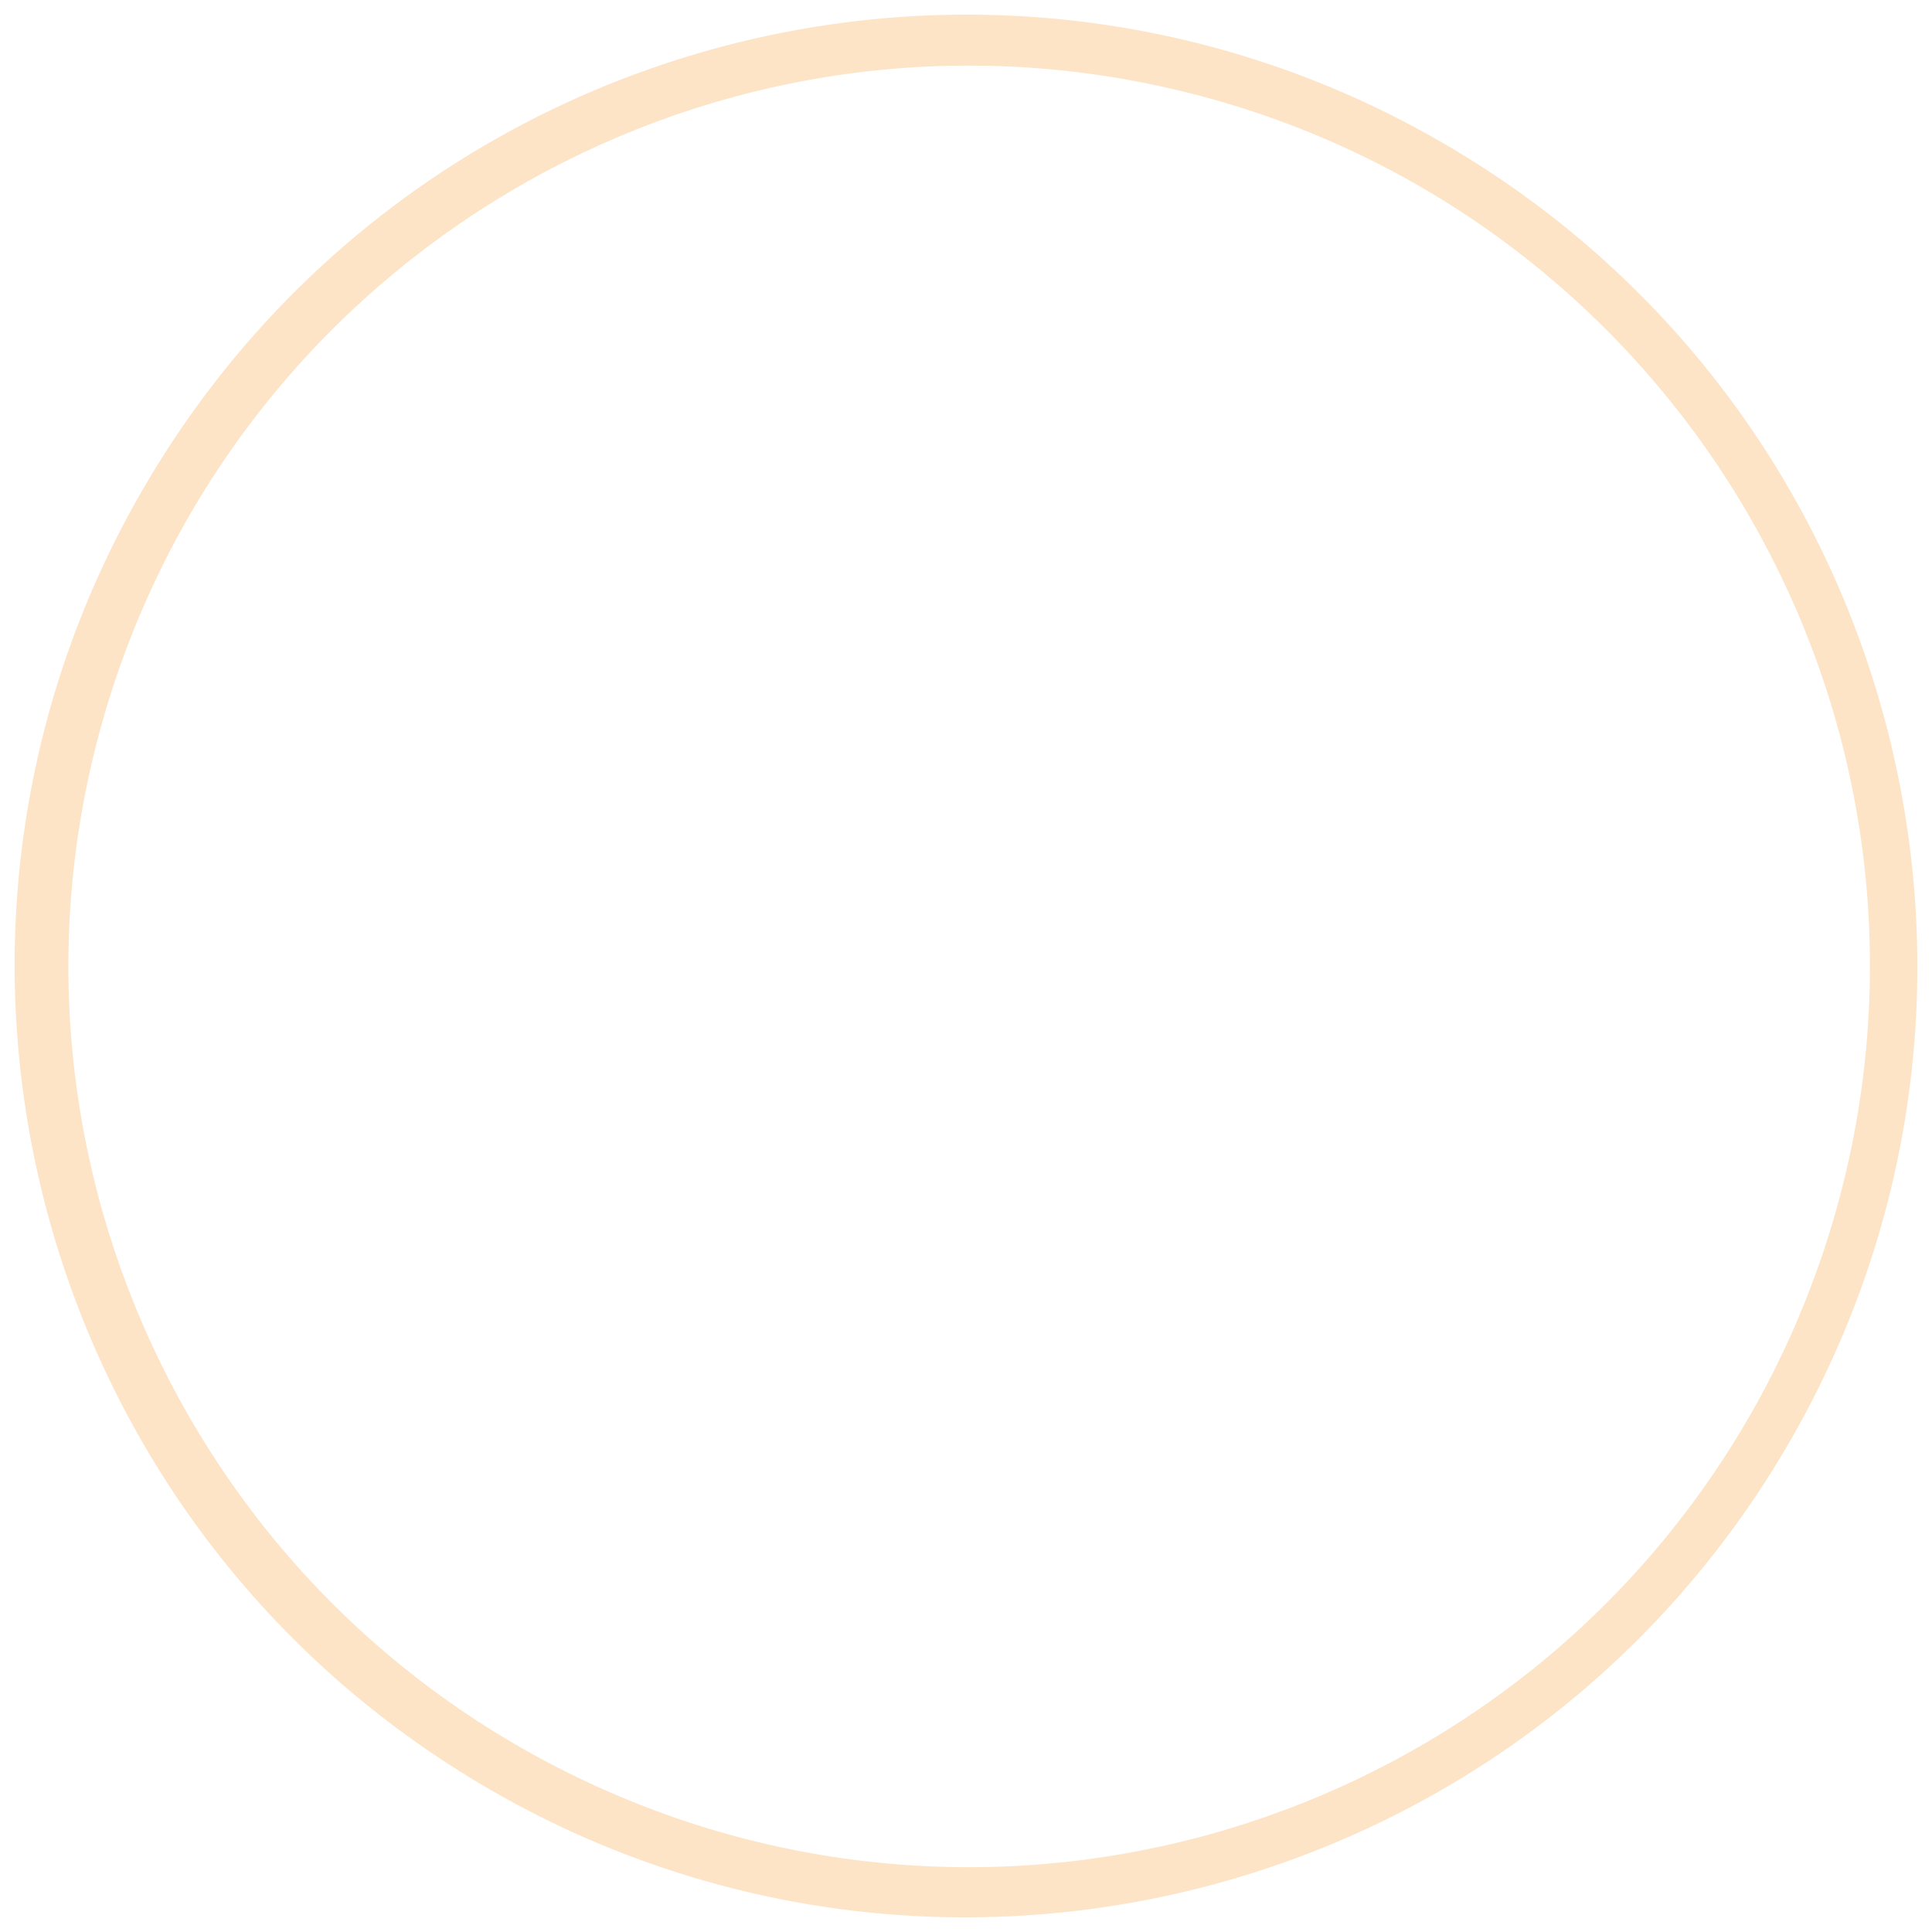 ﻿<?xml version="1.0" encoding="utf-8"?>
<svg version="1.1" xmlns:xlink="http://www.w3.org/1999/xlink" width="66px" height="66px" xmlns="http://www.w3.org/2000/svg">
  <g transform="matrix(1 0 0 1 -286 -1455 )">
    <path d="M 32.969 65.5  C 44.2 65.5  55.122 59.672  61.14 49.247  C 70.114 33.705  64.792 13.832  49.247 4.859  C 44.319 2.004  38.725 0.5  33.03 0.5  C 21.799 0.5  10.877 6.328  4.859 16.753  C -4.114 32.294  1.211 52.168  16.753 61.141  C 21.68 63.996  27.274 65.5  32.969 65.5  Z M 63.641 36.82  C 63.126 40.913  61.798 44.862  59.734 48.435  C 51.814 62.107  34.826 67.559  20.43 61.047  C 6.033 54.536  -1.091 38.178  3.947 23.203  C 8.985 8.227  24.548 -0.498  39.952 3.016  C 55.357 6.53  65.596 21.141  63.641 36.82  Z " fill-rule="nonzero" fill="#fde4c7" stroke="none" transform="matrix(1 0 0 1 286 1455 )" />
  </g>
</svg>